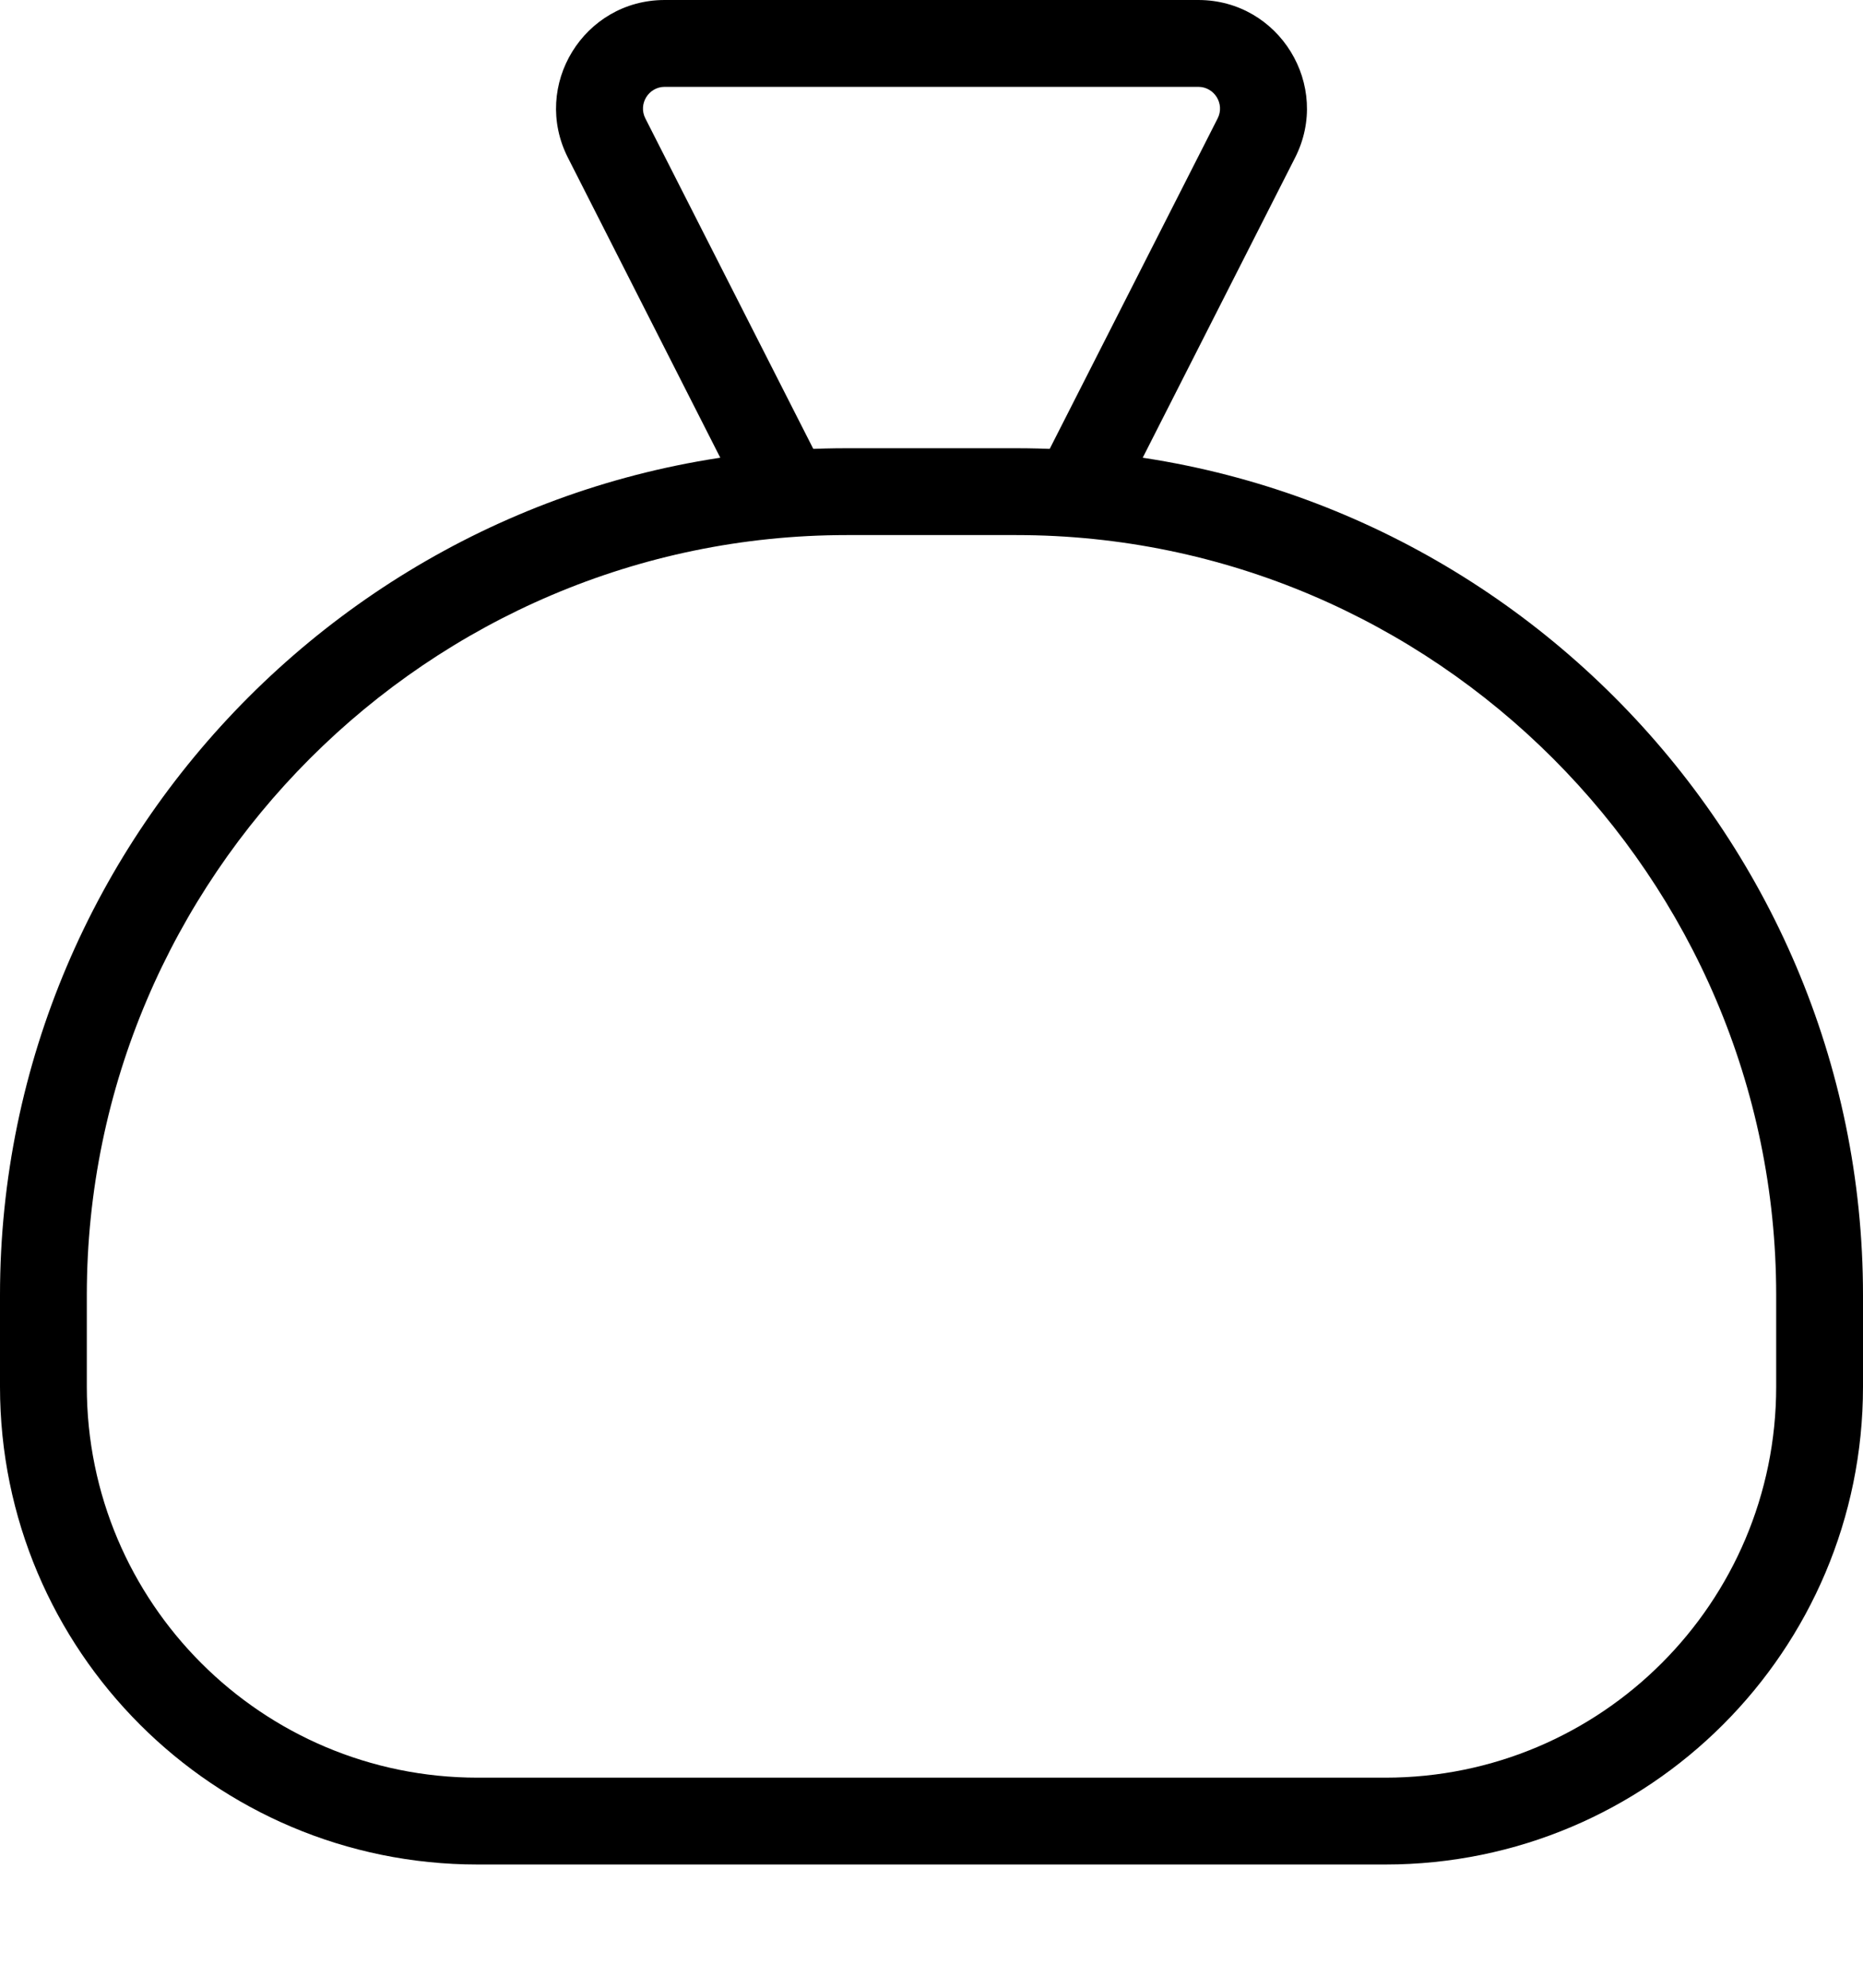 <svg width="15" height="16" viewBox="0 0 15 16" fill="none" xmlns="http://www.w3.org/2000/svg">
<path d="M6.569 3.654L5.196 0.953C5.137 0.837 5.222 0.699 5.352 0.699H9.648C9.778 0.699 9.863 0.837 9.804 0.953L8.431 3.654C8.344 3.826 8.412 4.037 8.584 4.124C8.757 4.212 8.967 4.143 9.055 3.971L10.427 1.27C10.723 0.689 10.3 0 9.648 0H5.352C4.7 0 4.277 0.688 4.573 1.27L5.945 3.971C6.033 4.143 6.243 4.212 6.416 4.124C6.588 4.037 6.656 3.826 6.569 3.654H6.569Z" fill="black"/>
<path d="M11.154 14.309C12.892 14.309 14.301 12.9 14.301 11.162V10.425C14.301 7.061 11.547 4.307 8.182 4.307H6.818C3.453 4.307 0.699 7.061 0.699 10.425V11.162C0.699 12.9 2.108 14.309 3.846 14.309H11.154ZM11.154 15.008H3.846C1.722 15.008 0 13.286 0 11.162V10.425C0 6.675 3.067 3.608 6.818 3.608H8.182C11.933 3.608 15 6.675 15 10.425V11.162C15 13.286 13.278 15.008 11.154 15.008Z" fill="black"/>
</svg>
